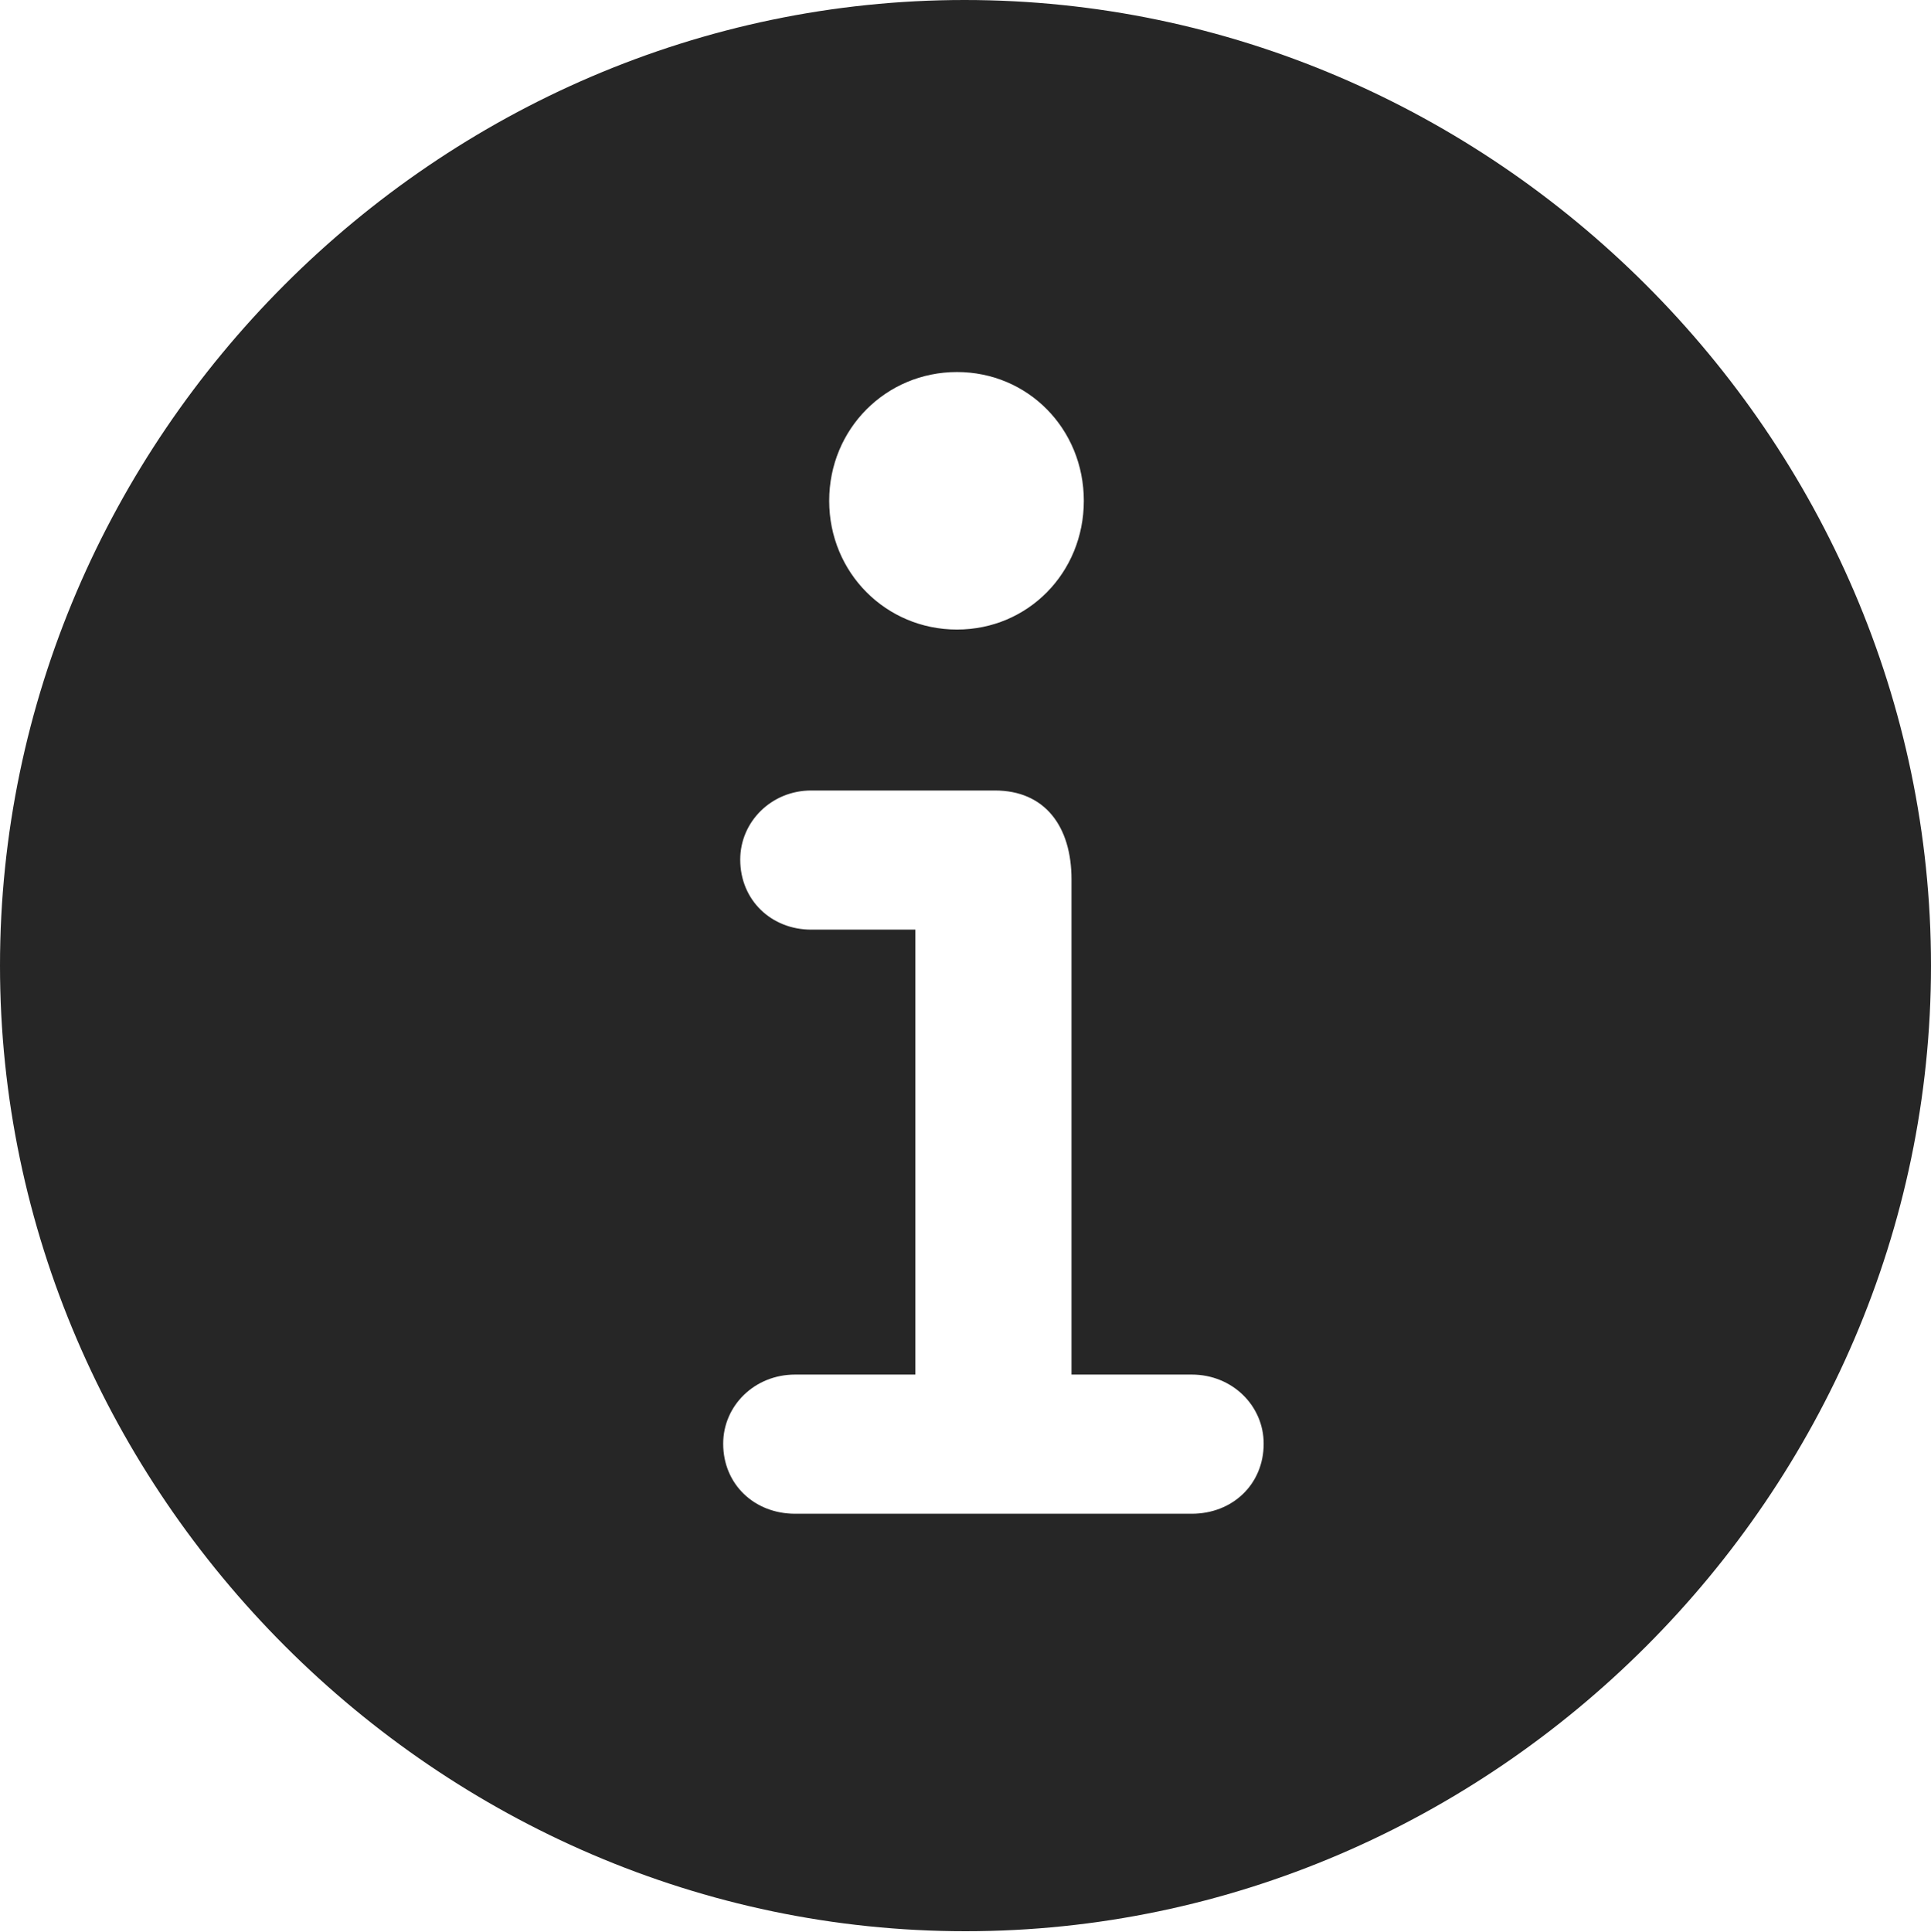 <?xml version="1.0" encoding="UTF-8"?>
<!--Generator: Apple Native CoreSVG 232.5-->
<!DOCTYPE svg
PUBLIC "-//W3C//DTD SVG 1.1//EN"
       "http://www.w3.org/Graphics/SVG/1.1/DTD/svg11.dtd">
<svg version="1.1" xmlns="http://www.w3.org/2000/svg" xmlns:xlink="http://www.w3.org/1999/xlink" width="99.609" height="99.658">
 <g>
  <rect height="99.658" opacity="0" width="99.609" x="0" y="0"/>
  <path d="M99.609 49.805C99.609 77.002 77.051 99.609 49.805 99.609C22.607 99.609 0 77.002 0 49.805C0 22.559 22.559 0 49.756 0C77.002 0 99.609 22.559 99.609 49.805ZM41.846 40.772C39.795 40.772 38.184 42.383 38.184 44.336C38.184 46.435 39.795 47.949 41.846 47.949L47.217 47.949L47.217 70.898L41.016 70.898C38.916 70.898 37.305 72.51 37.305 74.463C37.305 76.562 38.916 78.076 41.016 78.076L61.475 78.076C63.574 78.076 65.186 76.562 65.186 74.463C65.186 72.51 63.574 70.898 61.475 70.898L55.273 70.898L55.273 45.361C55.273 42.627 53.906 40.772 51.318 40.772ZM42.773 25.83C42.773 29.541 45.703 32.471 49.365 32.471C53.027 32.471 55.908 29.541 55.908 25.83C55.908 22.119 53.027 19.189 49.365 19.189C45.703 19.189 42.773 22.119 42.773 25.83Z" fill="#000000" fill-opacity="0.85"/>
 </g>
</svg>
